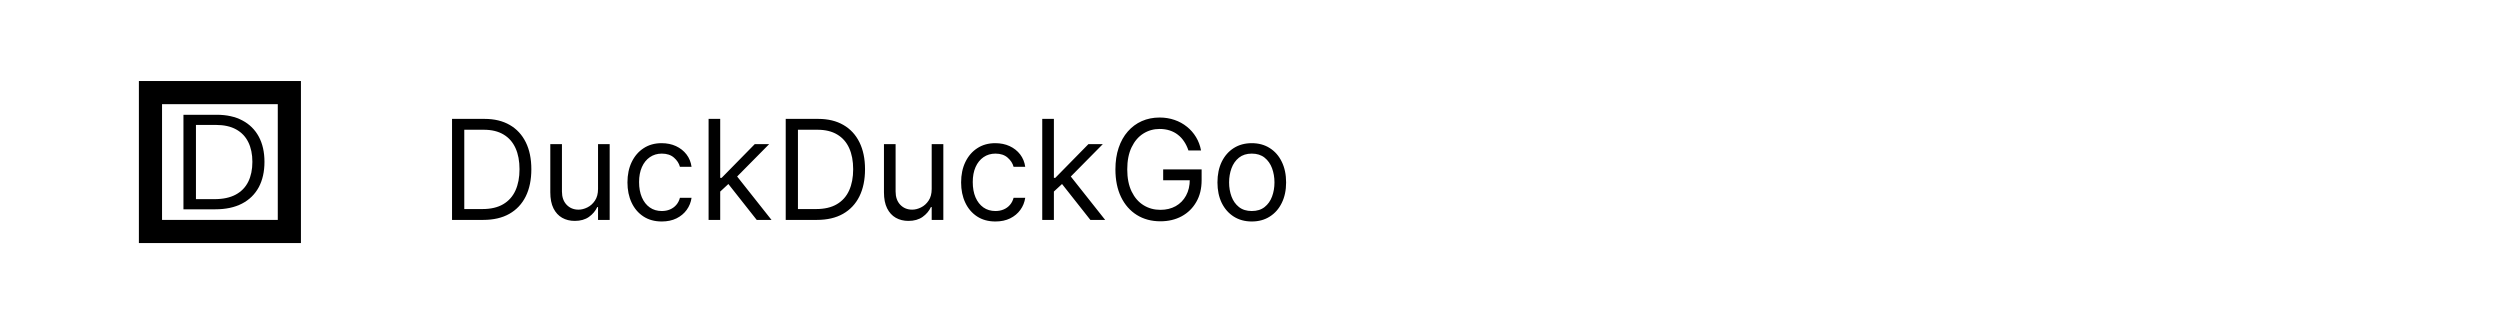 <svg width="108" height="14" viewBox="0 0 108 14" fill="none" xmlns="http://www.w3.org/2000/svg">
<rect x="6.5" y="4" width="6" height="6" stroke="black"/>
<path d="M9.301 9.042H7.925V4.958H9.362C9.794 4.958 10.164 5.04 10.472 5.204C10.779 5.366 11.015 5.599 11.179 5.903C11.343 6.207 11.425 6.569 11.425 6.992C11.425 7.417 11.342 7.784 11.177 8.091C11.011 8.396 10.771 8.632 10.454 8.796C10.138 8.96 9.753 9.042 9.301 9.042ZM8.465 8.603H9.266C9.634 8.603 9.94 8.538 10.182 8.408C10.425 8.277 10.605 8.092 10.724 7.851C10.843 7.611 10.903 7.324 10.903 6.992C10.903 6.662 10.844 6.379 10.726 6.141C10.609 5.901 10.433 5.718 10.2 5.59C9.966 5.461 9.675 5.397 9.327 5.397H8.465V8.603Z" fill="black"/>
<path d="M20.875 9.5H19.528V5.136H20.935C21.358 5.136 21.72 5.224 22.021 5.398C22.322 5.572 22.553 5.821 22.714 6.146C22.874 6.47 22.954 6.858 22.954 7.31C22.954 7.764 22.874 8.156 22.712 8.484C22.55 8.81 22.314 9.062 22.004 9.238C21.695 9.413 21.318 9.5 20.875 9.5ZM20.057 9.031H20.841C21.202 9.031 21.501 8.962 21.738 8.822C21.975 8.683 22.152 8.485 22.268 8.228C22.385 7.971 22.443 7.665 22.443 7.31C22.443 6.957 22.386 6.654 22.271 6.4C22.155 6.144 21.984 5.948 21.755 5.812C21.526 5.674 21.241 5.605 20.901 5.605H20.057V9.031ZM25.835 8.162V6.227H26.338V9.5H25.835V8.946H25.801C25.724 9.112 25.605 9.254 25.443 9.37C25.281 9.485 25.077 9.543 24.829 9.543C24.625 9.543 24.443 9.498 24.284 9.408C24.125 9.317 24 9.181 23.909 8.999C23.818 8.816 23.773 8.585 23.773 8.307V6.227H24.276V8.273C24.276 8.511 24.342 8.702 24.476 8.844C24.611 8.986 24.783 9.057 24.991 9.057C25.116 9.057 25.244 9.025 25.373 8.961C25.504 8.897 25.613 8.799 25.701 8.667C25.791 8.535 25.835 8.366 25.835 8.162ZM28.589 9.568C28.282 9.568 28.018 9.496 27.796 9.351C27.574 9.206 27.404 9.006 27.285 8.752C27.165 8.498 27.106 8.207 27.106 7.881C27.106 7.548 27.167 7.255 27.289 7.001C27.413 6.745 27.584 6.545 27.805 6.402C28.026 6.257 28.285 6.185 28.58 6.185C28.81 6.185 29.018 6.227 29.202 6.312C29.387 6.398 29.538 6.517 29.656 6.67C29.774 6.824 29.847 7.003 29.875 7.207H29.373C29.334 7.058 29.249 6.926 29.117 6.811C28.986 6.695 28.81 6.636 28.589 6.636C28.393 6.636 28.221 6.688 28.073 6.79C27.927 6.891 27.812 7.033 27.73 7.218C27.649 7.401 27.608 7.616 27.608 7.864C27.608 8.116 27.648 8.337 27.728 8.524C27.809 8.712 27.922 8.857 28.069 8.961C28.216 9.065 28.39 9.116 28.589 9.116C28.719 9.116 28.838 9.094 28.944 9.048C29.051 9.003 29.141 8.938 29.215 8.852C29.289 8.767 29.341 8.665 29.373 8.545H29.875C29.847 8.739 29.777 8.913 29.665 9.067C29.554 9.221 29.407 9.343 29.224 9.434C29.042 9.523 28.83 9.568 28.589 9.568ZM31.079 8.307L31.071 7.685H31.173L32.605 6.227H33.227L31.701 7.77H31.659L31.079 8.307ZM30.611 9.5V5.136H31.113V9.5H30.611ZM32.69 9.5L31.412 7.881L31.77 7.531L33.329 9.5H32.69ZM35.289 9.5H33.943V5.136H35.349C35.772 5.136 36.134 5.224 36.435 5.398C36.736 5.572 36.967 5.821 37.128 6.146C37.288 6.47 37.369 6.858 37.369 7.31C37.369 7.764 37.288 8.156 37.126 8.484C36.964 8.81 36.728 9.062 36.418 9.238C36.109 9.413 35.732 9.5 35.289 9.5ZM34.471 9.031H35.255C35.616 9.031 35.915 8.962 36.152 8.822C36.389 8.683 36.566 8.485 36.682 8.228C36.799 7.971 36.857 7.665 36.857 7.31C36.857 6.957 36.8 6.654 36.685 6.4C36.57 6.144 36.398 5.948 36.169 5.812C35.94 5.674 35.656 5.605 35.315 5.605H34.471V9.031ZM40.249 8.162V6.227H40.752V9.5H40.249V8.946H40.215C40.139 9.112 40.019 9.254 39.857 9.37C39.695 9.485 39.491 9.543 39.244 9.543C39.039 9.543 38.857 9.498 38.698 9.408C38.539 9.317 38.414 9.181 38.323 8.999C38.232 8.816 38.187 8.585 38.187 8.307V6.227H38.69V8.273C38.69 8.511 38.756 8.702 38.89 8.844C39.025 8.986 39.197 9.057 39.406 9.057C39.531 9.057 39.658 9.025 39.787 8.961C39.918 8.897 40.027 8.799 40.115 8.667C40.205 8.535 40.249 8.366 40.249 8.162ZM43.003 9.568C42.696 9.568 42.432 9.496 42.21 9.351C41.989 9.206 41.818 9.006 41.699 8.752C41.579 8.498 41.52 8.207 41.52 7.881C41.52 7.548 41.581 7.255 41.703 7.001C41.827 6.745 41.998 6.545 42.219 6.402C42.44 6.257 42.699 6.185 42.994 6.185C43.224 6.185 43.432 6.227 43.616 6.312C43.801 6.398 43.952 6.517 44.07 6.67C44.188 6.824 44.261 7.003 44.29 7.207H43.787C43.748 7.058 43.663 6.926 43.531 6.811C43.4 6.695 43.224 6.636 43.003 6.636C42.807 6.636 42.635 6.688 42.487 6.79C42.341 6.891 42.226 7.033 42.144 7.218C42.063 7.401 42.023 7.616 42.023 7.864C42.023 8.116 42.062 8.337 42.142 8.524C42.223 8.712 42.337 8.857 42.483 8.961C42.63 9.065 42.804 9.116 43.003 9.116C43.133 9.116 43.252 9.094 43.358 9.048C43.465 9.003 43.555 8.938 43.629 8.852C43.703 8.767 43.755 8.665 43.787 8.545H44.29C44.261 8.739 44.191 8.913 44.079 9.067C43.968 9.221 43.821 9.343 43.638 9.434C43.456 9.523 43.244 9.568 43.003 9.568ZM45.493 8.307L45.485 7.685H45.587L47.019 6.227H47.641L46.116 7.77H46.073L45.493 8.307ZM45.025 9.5V5.136H45.528V9.5H45.025ZM47.104 9.5L45.826 7.881L46.184 7.531L47.743 9.5H47.104ZM51.34 6.5C51.293 6.357 51.231 6.228 51.154 6.114C51.079 5.999 50.989 5.901 50.883 5.82C50.78 5.739 50.662 5.678 50.53 5.635C50.398 5.592 50.253 5.571 50.095 5.571C49.837 5.571 49.602 5.638 49.39 5.771C49.178 5.905 49.01 6.102 48.885 6.362C48.76 6.621 48.697 6.94 48.697 7.318C48.697 7.696 48.761 8.015 48.887 8.275C49.014 8.535 49.185 8.732 49.401 8.865C49.617 8.999 49.859 9.065 50.129 9.065C50.379 9.065 50.599 9.012 50.79 8.906C50.981 8.798 51.131 8.646 51.237 8.45C51.345 8.252 51.399 8.02 51.399 7.753L51.561 7.787H50.249V7.318H51.91V7.787C51.91 8.146 51.834 8.459 51.68 8.724C51.528 8.99 51.318 9.196 51.05 9.342C50.783 9.487 50.476 9.56 50.129 9.56C49.743 9.56 49.403 9.469 49.111 9.287C48.82 9.105 48.592 8.847 48.429 8.511C48.267 8.176 48.186 7.778 48.186 7.318C48.186 6.973 48.232 6.663 48.325 6.387C48.418 6.11 48.55 5.874 48.721 5.68C48.891 5.485 49.093 5.336 49.326 5.232C49.559 5.129 49.815 5.077 50.095 5.077C50.325 5.077 50.54 5.112 50.739 5.181C50.939 5.249 51.117 5.347 51.273 5.473C51.431 5.598 51.562 5.748 51.668 5.923C51.773 6.096 51.845 6.288 51.885 6.5H51.34ZM54.077 9.568C53.781 9.568 53.522 9.498 53.299 9.357C53.078 9.217 52.904 9.02 52.779 8.767C52.656 8.514 52.594 8.219 52.594 7.881C52.594 7.54 52.656 7.242 52.779 6.988C52.904 6.734 53.078 6.536 53.299 6.396C53.522 6.255 53.781 6.185 54.077 6.185C54.372 6.185 54.631 6.255 54.852 6.396C55.075 6.536 55.249 6.734 55.372 6.988C55.497 7.242 55.56 7.54 55.56 7.881C55.56 8.219 55.497 8.514 55.372 8.767C55.249 9.02 55.075 9.217 54.852 9.357C54.631 9.498 54.372 9.568 54.077 9.568ZM54.077 9.116C54.301 9.116 54.486 9.059 54.631 8.944C54.776 8.829 54.883 8.678 54.953 8.49C55.022 8.303 55.057 8.099 55.057 7.881C55.057 7.662 55.022 7.458 54.953 7.269C54.883 7.08 54.776 6.928 54.631 6.811C54.486 6.695 54.301 6.636 54.077 6.636C53.852 6.636 53.668 6.695 53.523 6.811C53.378 6.928 53.271 7.08 53.201 7.269C53.132 7.458 53.097 7.662 53.097 7.881C53.097 8.099 53.132 8.303 53.201 8.49C53.271 8.678 53.378 8.829 53.523 8.944C53.668 9.059 53.852 9.116 54.077 9.116Z" fill="black"/>
</svg>

